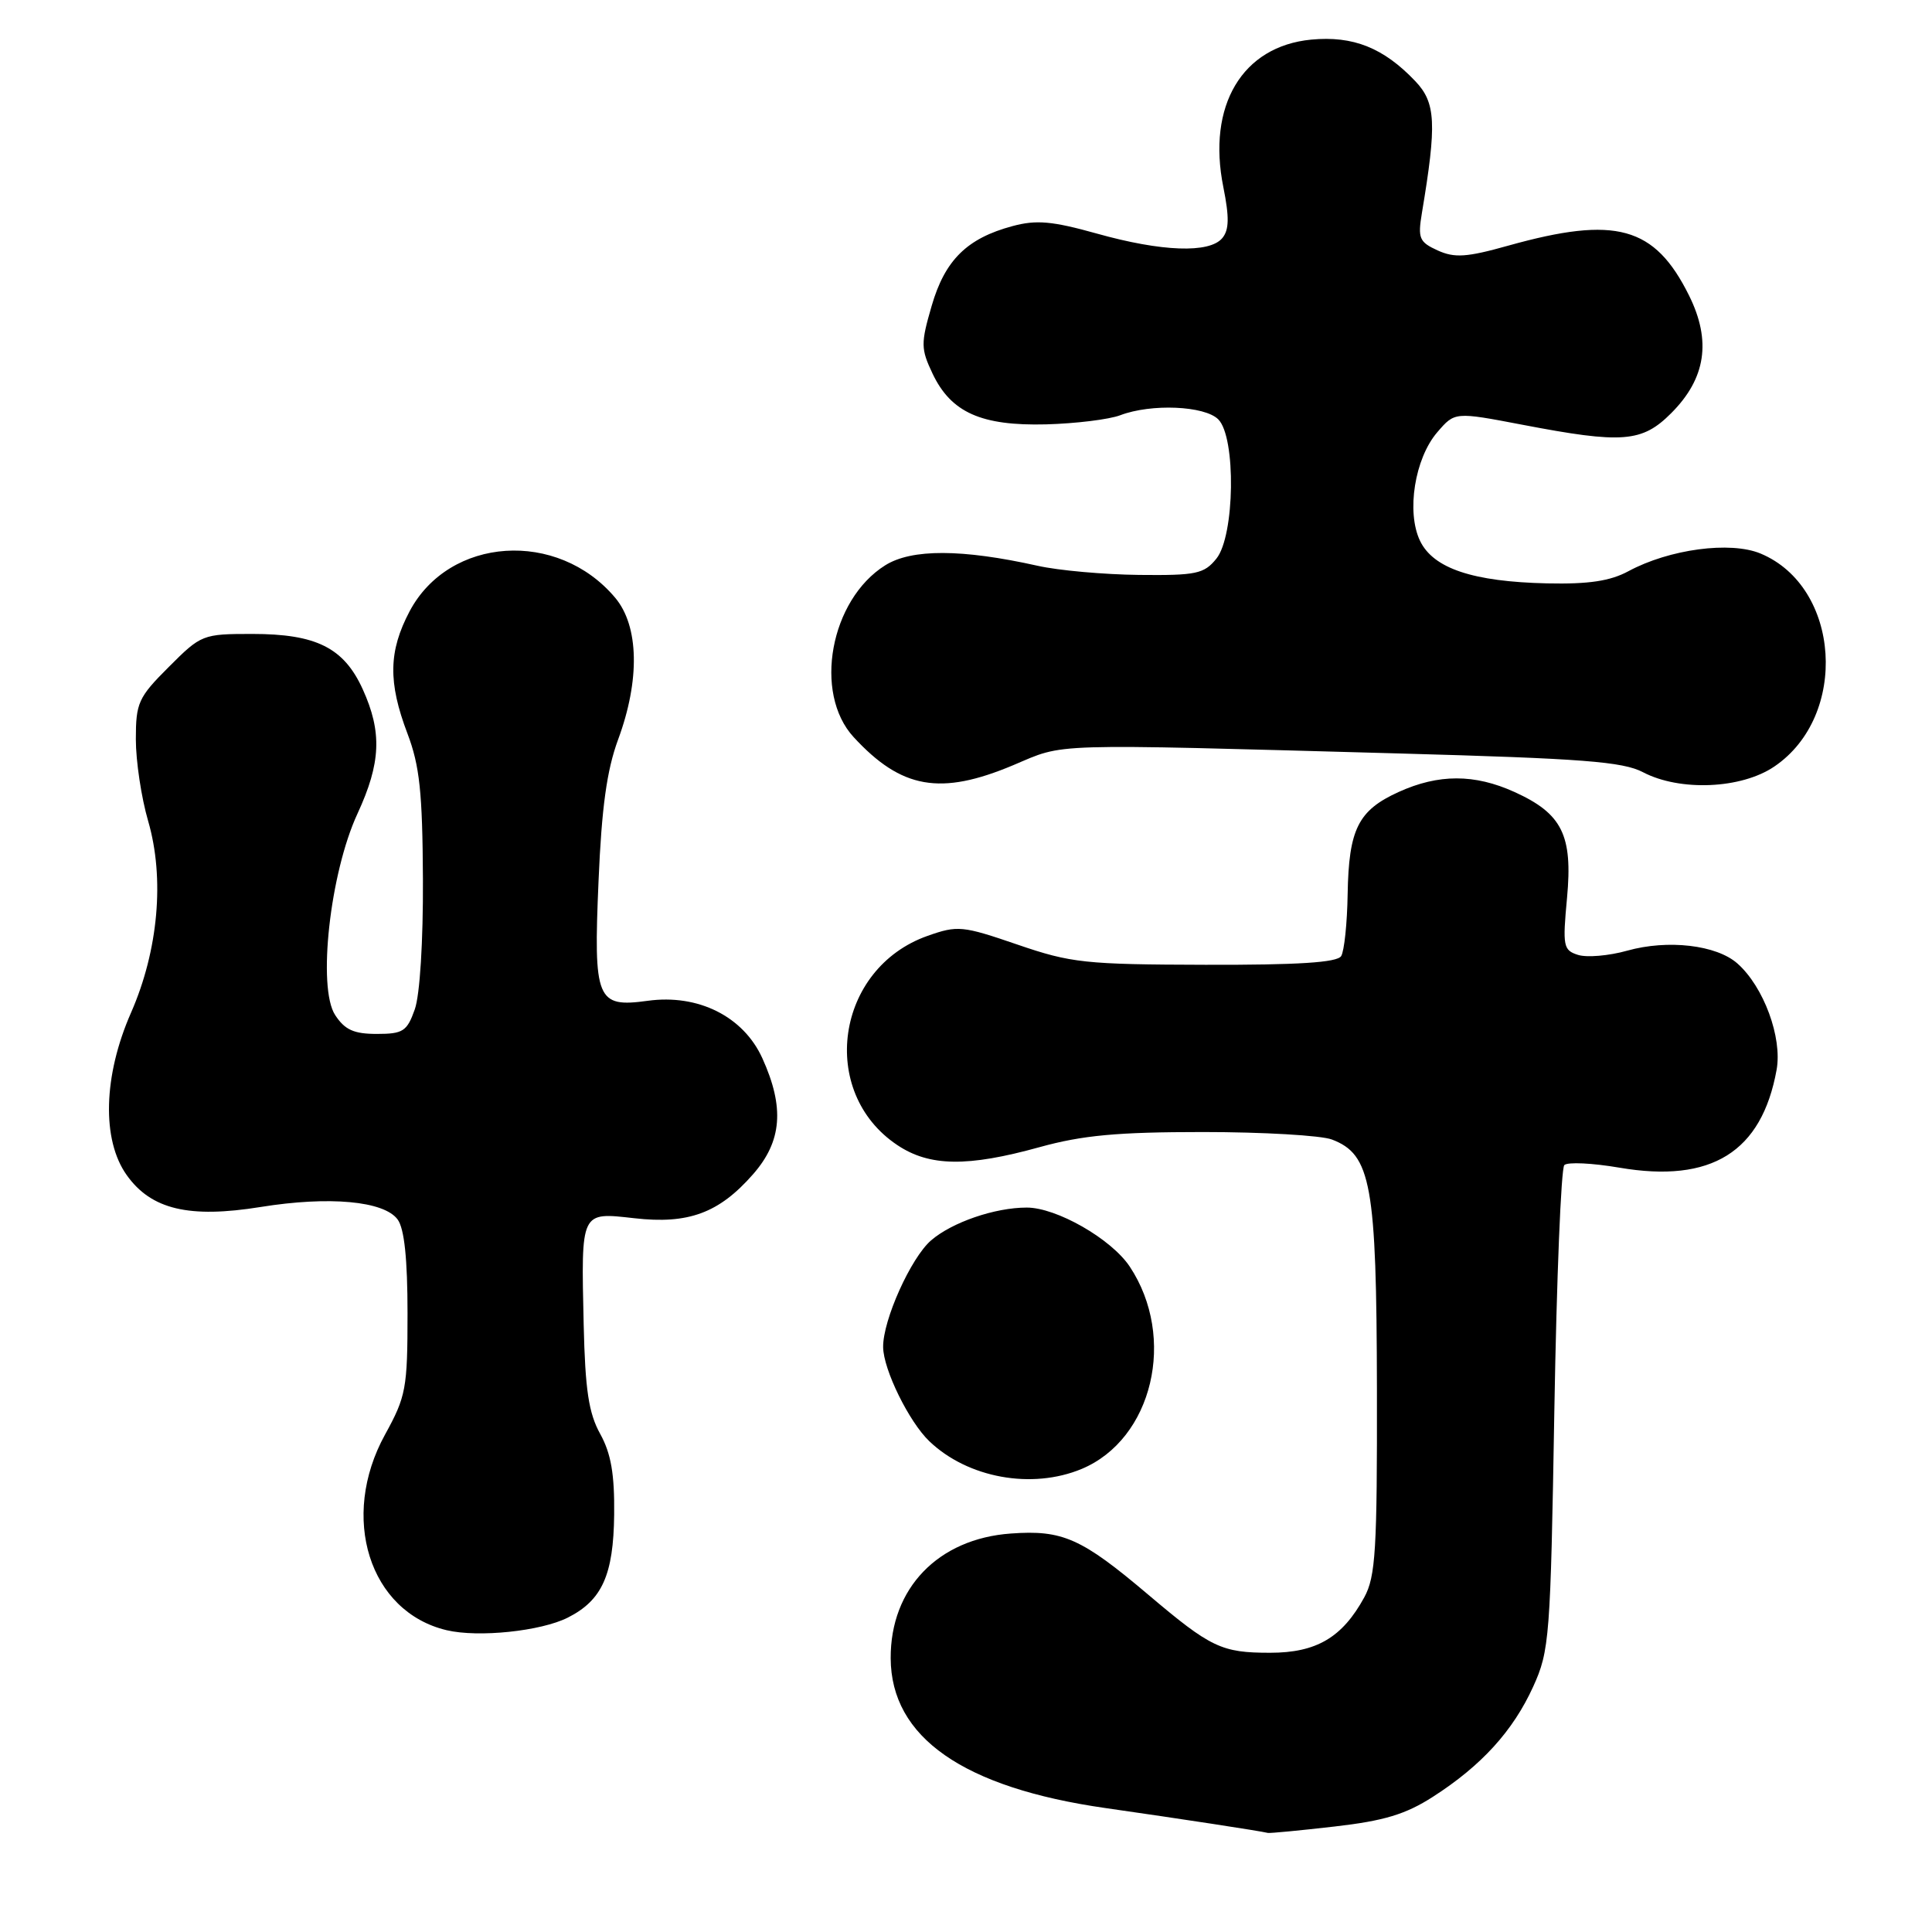 <?xml version="1.0" encoding="UTF-8" standalone="no"?>
<!DOCTYPE svg PUBLIC "-//W3C//DTD SVG 1.1//EN" "http://www.w3.org/Graphics/SVG/1.1/DTD/svg11.dtd" >
<svg xmlns="http://www.w3.org/2000/svg" xmlns:xlink="http://www.w3.org/1999/xlink" version="1.1" viewBox="0 0 256 256">
 <g >
 <path fill="currentColor"
d=" M 176.86 242.02 C 183.39 241.27 186.25 240.41 189.86 238.09 C 196.30 233.96 200.48 229.36 203.15 223.50 C 205.32 218.73 205.45 217.03 205.96 186.83 C 206.26 169.41 206.85 154.81 207.28 154.38 C 207.71 153.95 210.99 154.11 214.57 154.72 C 226.77 156.81 233.44 152.65 235.41 141.75 C 236.18 137.48 233.70 130.75 230.22 127.67 C 227.45 125.21 221.00 124.46 215.61 125.97 C 213.19 126.65 210.26 126.90 209.10 126.53 C 207.14 125.91 207.04 125.39 207.64 118.97 C 208.41 110.66 207.00 107.81 200.67 104.94 C 195.38 102.54 190.62 102.54 185.33 104.94 C 179.96 107.38 178.72 109.86 178.57 118.47 C 178.51 122.34 178.12 126.04 177.71 126.69 C 177.17 127.54 171.99 127.87 159.73 127.84 C 143.79 127.80 141.92 127.60 134.81 125.16 C 127.52 122.66 126.89 122.60 122.90 124.01 C 110.74 128.31 108.37 144.70 118.90 151.73 C 123.16 154.58 128.20 154.65 137.76 152.00 C 143.44 150.43 148.05 150.00 159.42 150.00 C 167.37 150.00 175.05 150.45 176.48 150.99 C 181.69 152.97 182.40 156.94 182.45 184.00 C 182.49 205.40 182.28 208.90 180.77 211.66 C 177.86 216.98 174.43 219.00 168.30 219.00 C 161.86 219.00 160.45 218.33 152.18 211.33 C 143.30 203.81 140.81 202.70 133.94 203.20 C 124.30 203.89 117.98 210.46 118.02 219.72 C 118.06 230.21 127.63 236.88 146.50 239.58 C 156.56 241.02 166.76 242.58 168.00 242.87 C 168.28 242.93 172.26 242.55 176.86 242.02 Z  M 75.24 214.34 C 79.78 212.05 81.29 208.69 81.38 200.70 C 81.44 195.34 80.97 192.61 79.53 190.00 C 78.00 187.24 77.54 184.17 77.34 175.50 C 77.00 160.39 76.90 160.62 84.04 161.42 C 91.21 162.24 95.27 160.74 99.77 155.61 C 103.62 151.23 103.98 146.75 101.01 140.21 C 98.50 134.69 92.52 131.69 85.83 132.61 C 79.05 133.54 78.63 132.53 79.31 116.74 C 79.72 107.01 80.41 102.04 81.90 98.00 C 84.82 90.11 84.67 82.95 81.51 79.20 C 73.89 70.14 59.52 71.10 54.27 81.01 C 51.48 86.30 51.41 90.41 53.99 97.20 C 55.61 101.47 55.98 105.00 56.04 116.46 C 56.08 124.71 55.64 131.84 54.96 133.75 C 53.93 136.66 53.40 137.00 49.93 137.00 C 46.89 137.00 45.69 136.46 44.41 134.50 C 42.04 130.88 43.72 115.68 47.37 107.81 C 50.47 101.10 50.65 97.02 48.06 91.32 C 45.56 85.83 41.91 84.00 33.42 84.00 C 26.86 84.00 26.65 84.08 22.37 88.37 C 18.32 92.41 18.00 93.13 18.00 97.96 C 18.00 100.84 18.73 105.71 19.63 108.79 C 21.84 116.39 20.98 125.94 17.36 134.19 C 13.68 142.56 13.46 151.05 16.80 155.72 C 20.04 160.27 25.06 161.46 34.55 159.93 C 43.61 158.47 50.89 159.13 52.69 161.59 C 53.58 162.80 54.00 166.83 54.00 174.03 C 54.00 183.97 53.80 185.04 51.02 190.09 C 44.98 201.05 48.93 213.58 59.18 216.01 C 63.39 217.01 71.68 216.14 75.24 214.34 Z  M 143.33 194.64 C 152.74 190.70 155.94 177.23 149.69 167.82 C 147.25 164.16 139.99 160.00 136.04 160.01 C 131.82 160.01 126.16 161.96 123.38 164.35 C 120.70 166.66 116.98 174.92 117.02 178.50 C 117.05 181.48 120.45 188.40 123.14 190.97 C 128.24 195.85 136.73 197.39 143.33 194.64 Z  M 134.26 101.39 C 141.24 98.45 138.19 98.54 185.50 99.84 C 209.65 100.51 215.03 100.92 217.70 102.32 C 222.60 104.89 230.75 104.54 235.12 101.56 C 245.00 94.85 243.89 77.78 233.29 73.35 C 229.29 71.68 221.20 72.76 215.77 75.69 C 213.36 76.99 210.52 77.42 205.00 77.30 C 195.16 77.08 189.92 75.32 188.16 71.66 C 186.33 67.84 187.46 60.74 190.45 57.27 C 192.77 54.57 192.77 54.57 201.72 56.28 C 214.98 58.82 217.58 58.62 221.44 54.75 C 226.04 50.15 226.79 45.17 223.81 39.16 C 219.25 29.98 214.12 28.56 199.85 32.55 C 194.33 34.10 192.74 34.20 190.49 33.18 C 188.06 32.07 187.85 31.58 188.41 28.22 C 190.39 16.38 190.26 13.62 187.54 10.76 C 183.33 6.33 179.30 4.72 173.74 5.25 C 164.60 6.13 159.92 13.99 162.10 24.80 C 162.90 28.80 162.87 30.46 161.96 31.55 C 160.26 33.59 153.93 33.36 145.34 30.95 C 139.41 29.29 137.32 29.11 134.16 29.96 C 128.13 31.58 125.21 34.46 123.45 40.53 C 122.00 45.52 122.01 46.21 123.57 49.51 C 126.02 54.66 130.02 56.45 138.63 56.23 C 142.55 56.12 146.97 55.58 148.44 55.02 C 152.54 53.46 159.62 53.76 161.43 55.57 C 163.80 57.94 163.62 71.01 161.18 74.02 C 159.55 76.04 158.52 76.26 150.93 76.18 C 146.30 76.13 140.25 75.59 137.50 74.97 C 127.45 72.73 120.79 72.71 117.29 74.91 C 110.01 79.48 107.74 91.83 113.11 97.67 C 119.44 104.54 124.61 105.45 134.26 101.39 Z "/>
</g>
</svg>